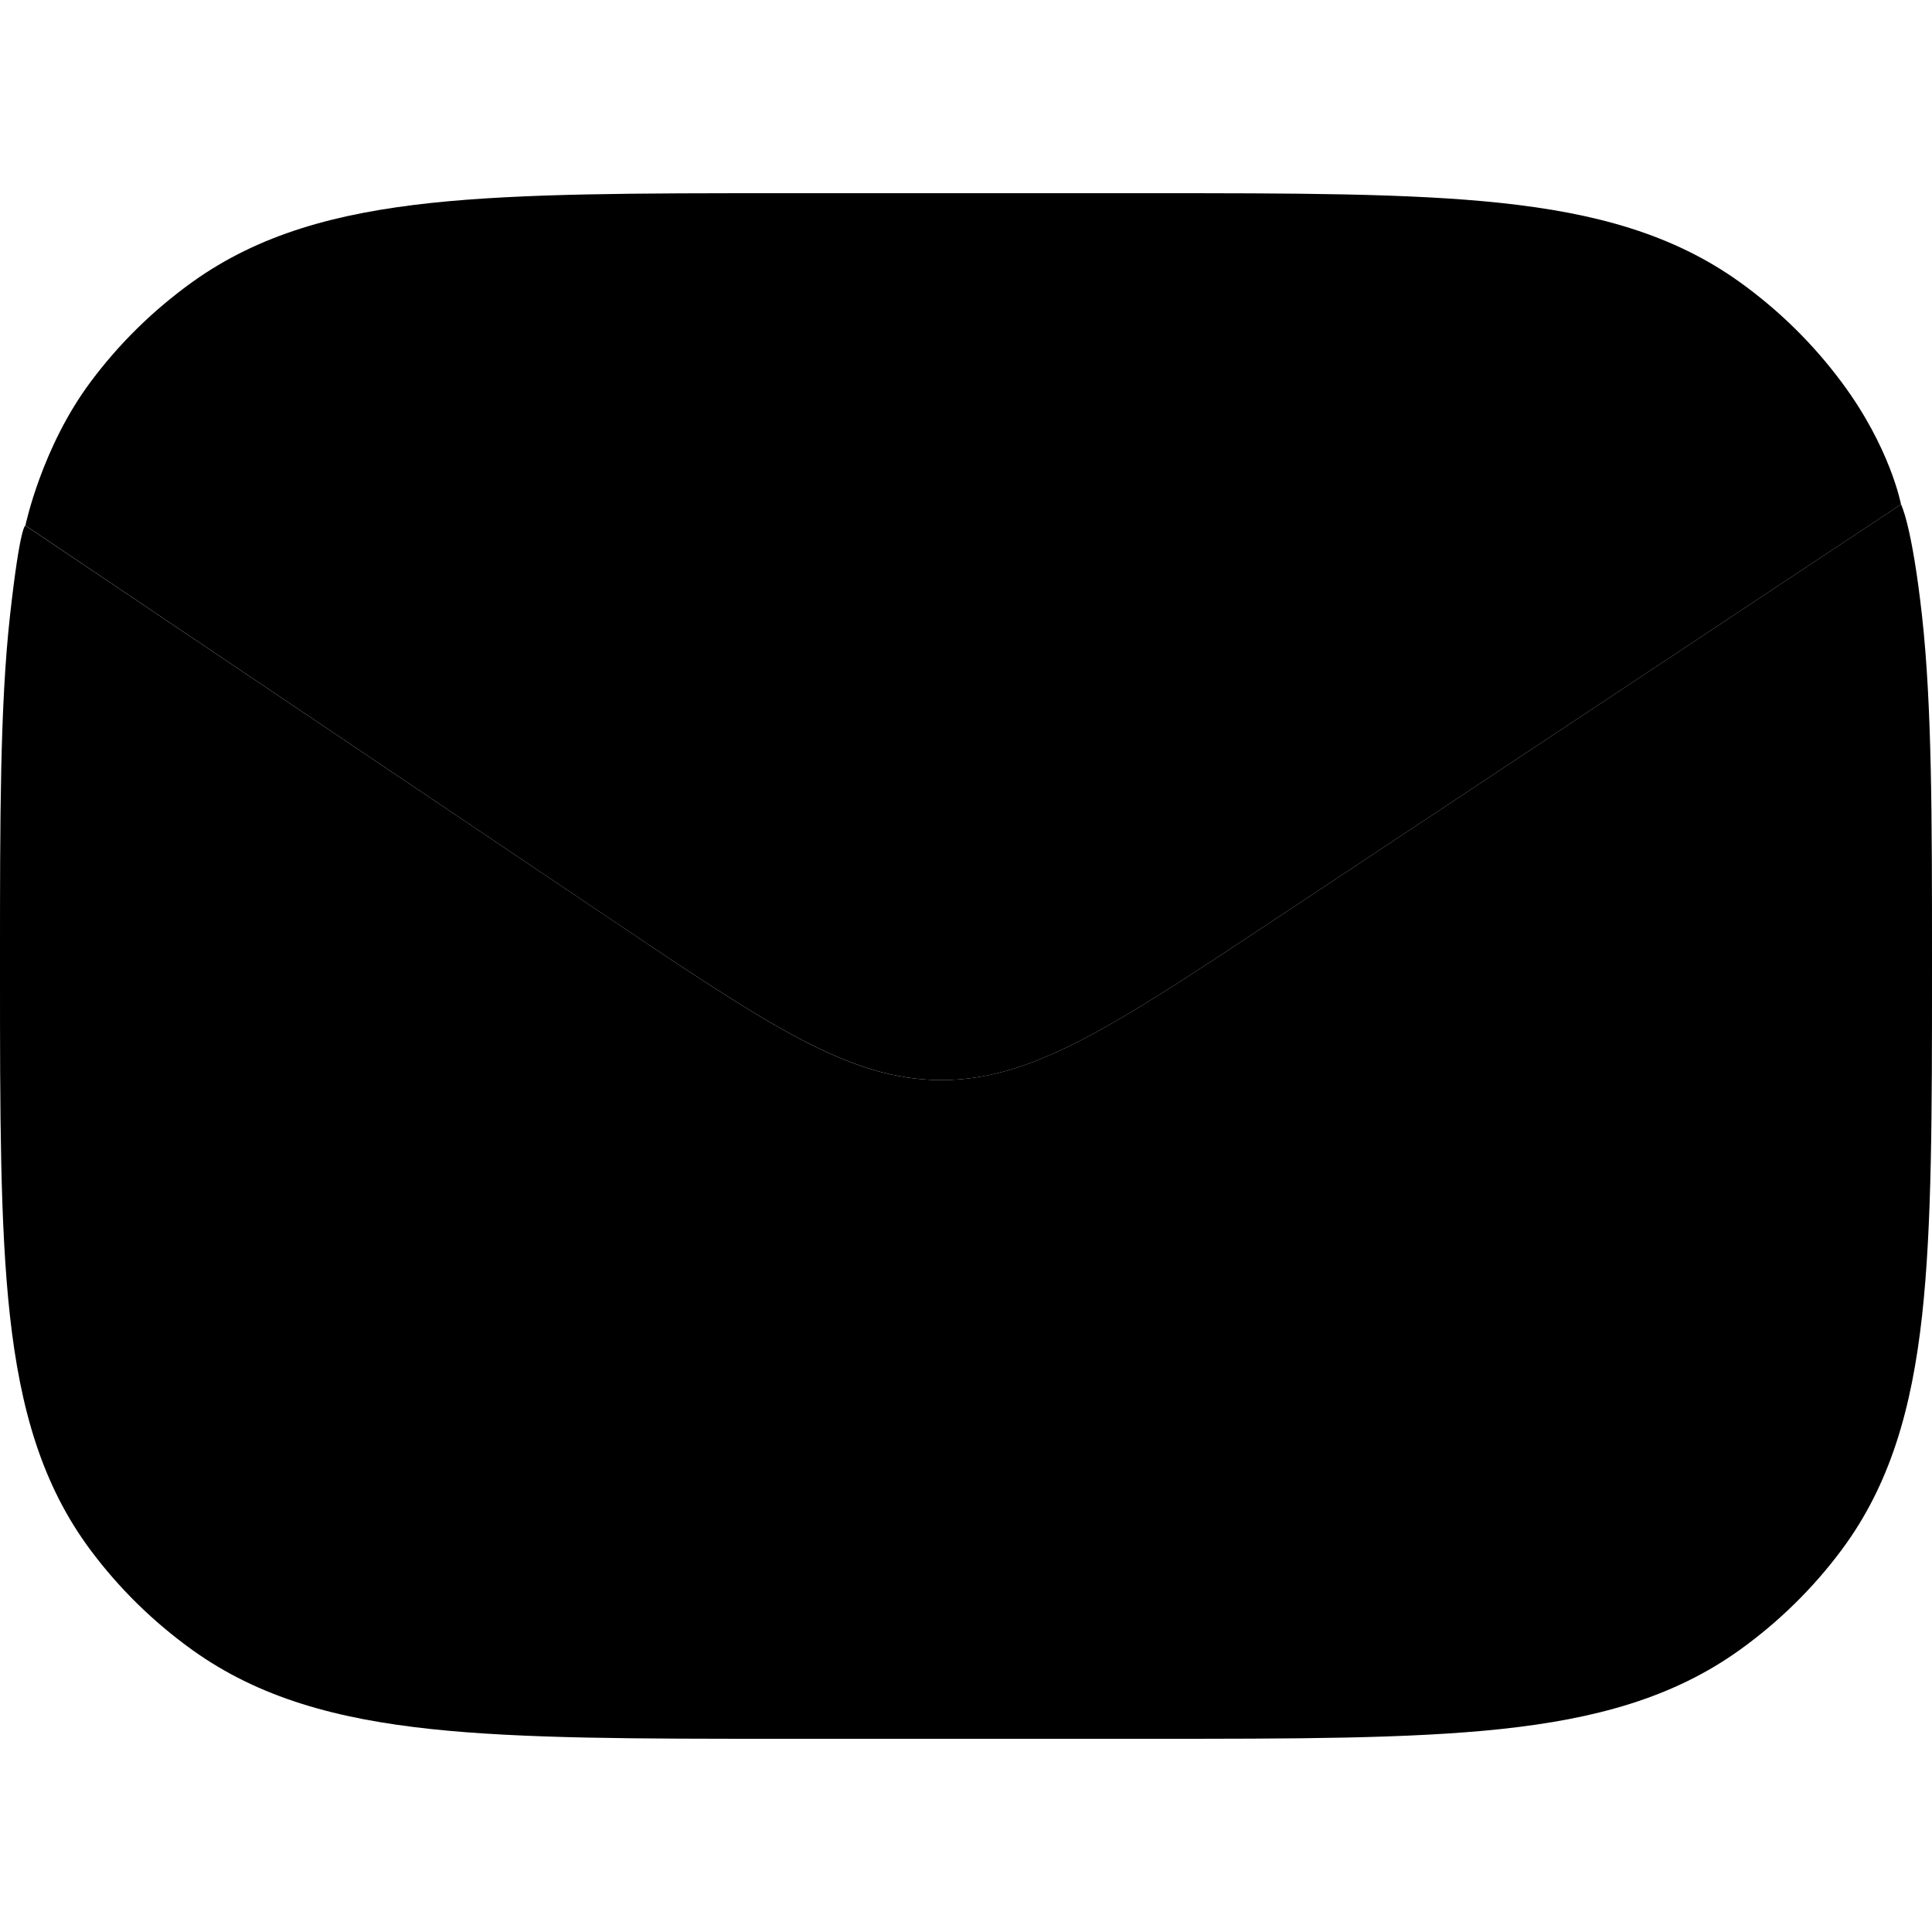 <svg width="20" height="20" viewBox="0 0 20 20" fill="currentcolor" xmlns="http://www.w3.org/2000/svg">
  <path d="M19.679 5.221C19.679 5.221 19.791 5.424 19.897 6.378C20 7.308 20 8.478 20 9.955V10.045C20 11.522 20 12.692 19.897 13.622C19.791 14.576 19.569 15.369 19.061 16.049C18.767 16.443 18.413 16.79 18.011 17.079C17.318 17.577 16.511 17.795 15.538 17.899C14.59 18 13.397 18 11.892 18H11.892H8.108H8.108C6.603 18 5.41 18 4.462 17.899C3.489 17.795 2.682 17.577 1.989 17.079C1.587 16.79 1.233 16.443 0.939 16.049C0.431 15.369 0.209 14.576 0.103 13.622C-1.7828e-05 12.692 -9.94697e-06 11.522 0 10.045V10.045V9.955V9.955C-9.94697e-06 8.478 -1.78367e-05 7.308 0.103 6.378C0.209 5.424 0.263 5.441 0.263 5.441L6.29 9.494C7.958 10.616 8.793 11.178 9.738 11.181C10.683 11.184 11.521 10.628 13.198 9.517L19.679 5.221Z" fill="currentcolor" fill-opacity="0.2" />
  <path d="M8.108 2H11.892C13.397 2 14.59 2 15.538 2.101C16.511 2.205 17.318 2.423 18.011 2.921C18.413 3.21 18.767 3.557 19.061 3.952C19.569 4.631 19.679 5.221 19.679 5.221L13.198 9.517C11.521 10.628 10.683 11.184 9.738 11.181C8.793 11.177 7.959 10.616 6.29 9.494L6.29 9.494L0.263 5.44C0.263 5.44 0.431 4.631 0.939 3.952C1.233 3.557 1.587 3.21 1.989 2.921C2.682 2.423 3.489 2.205 4.462 2.101C5.41 2 6.603 2 8.108 2H8.108Z" fill="currentcolor" />
</svg>

